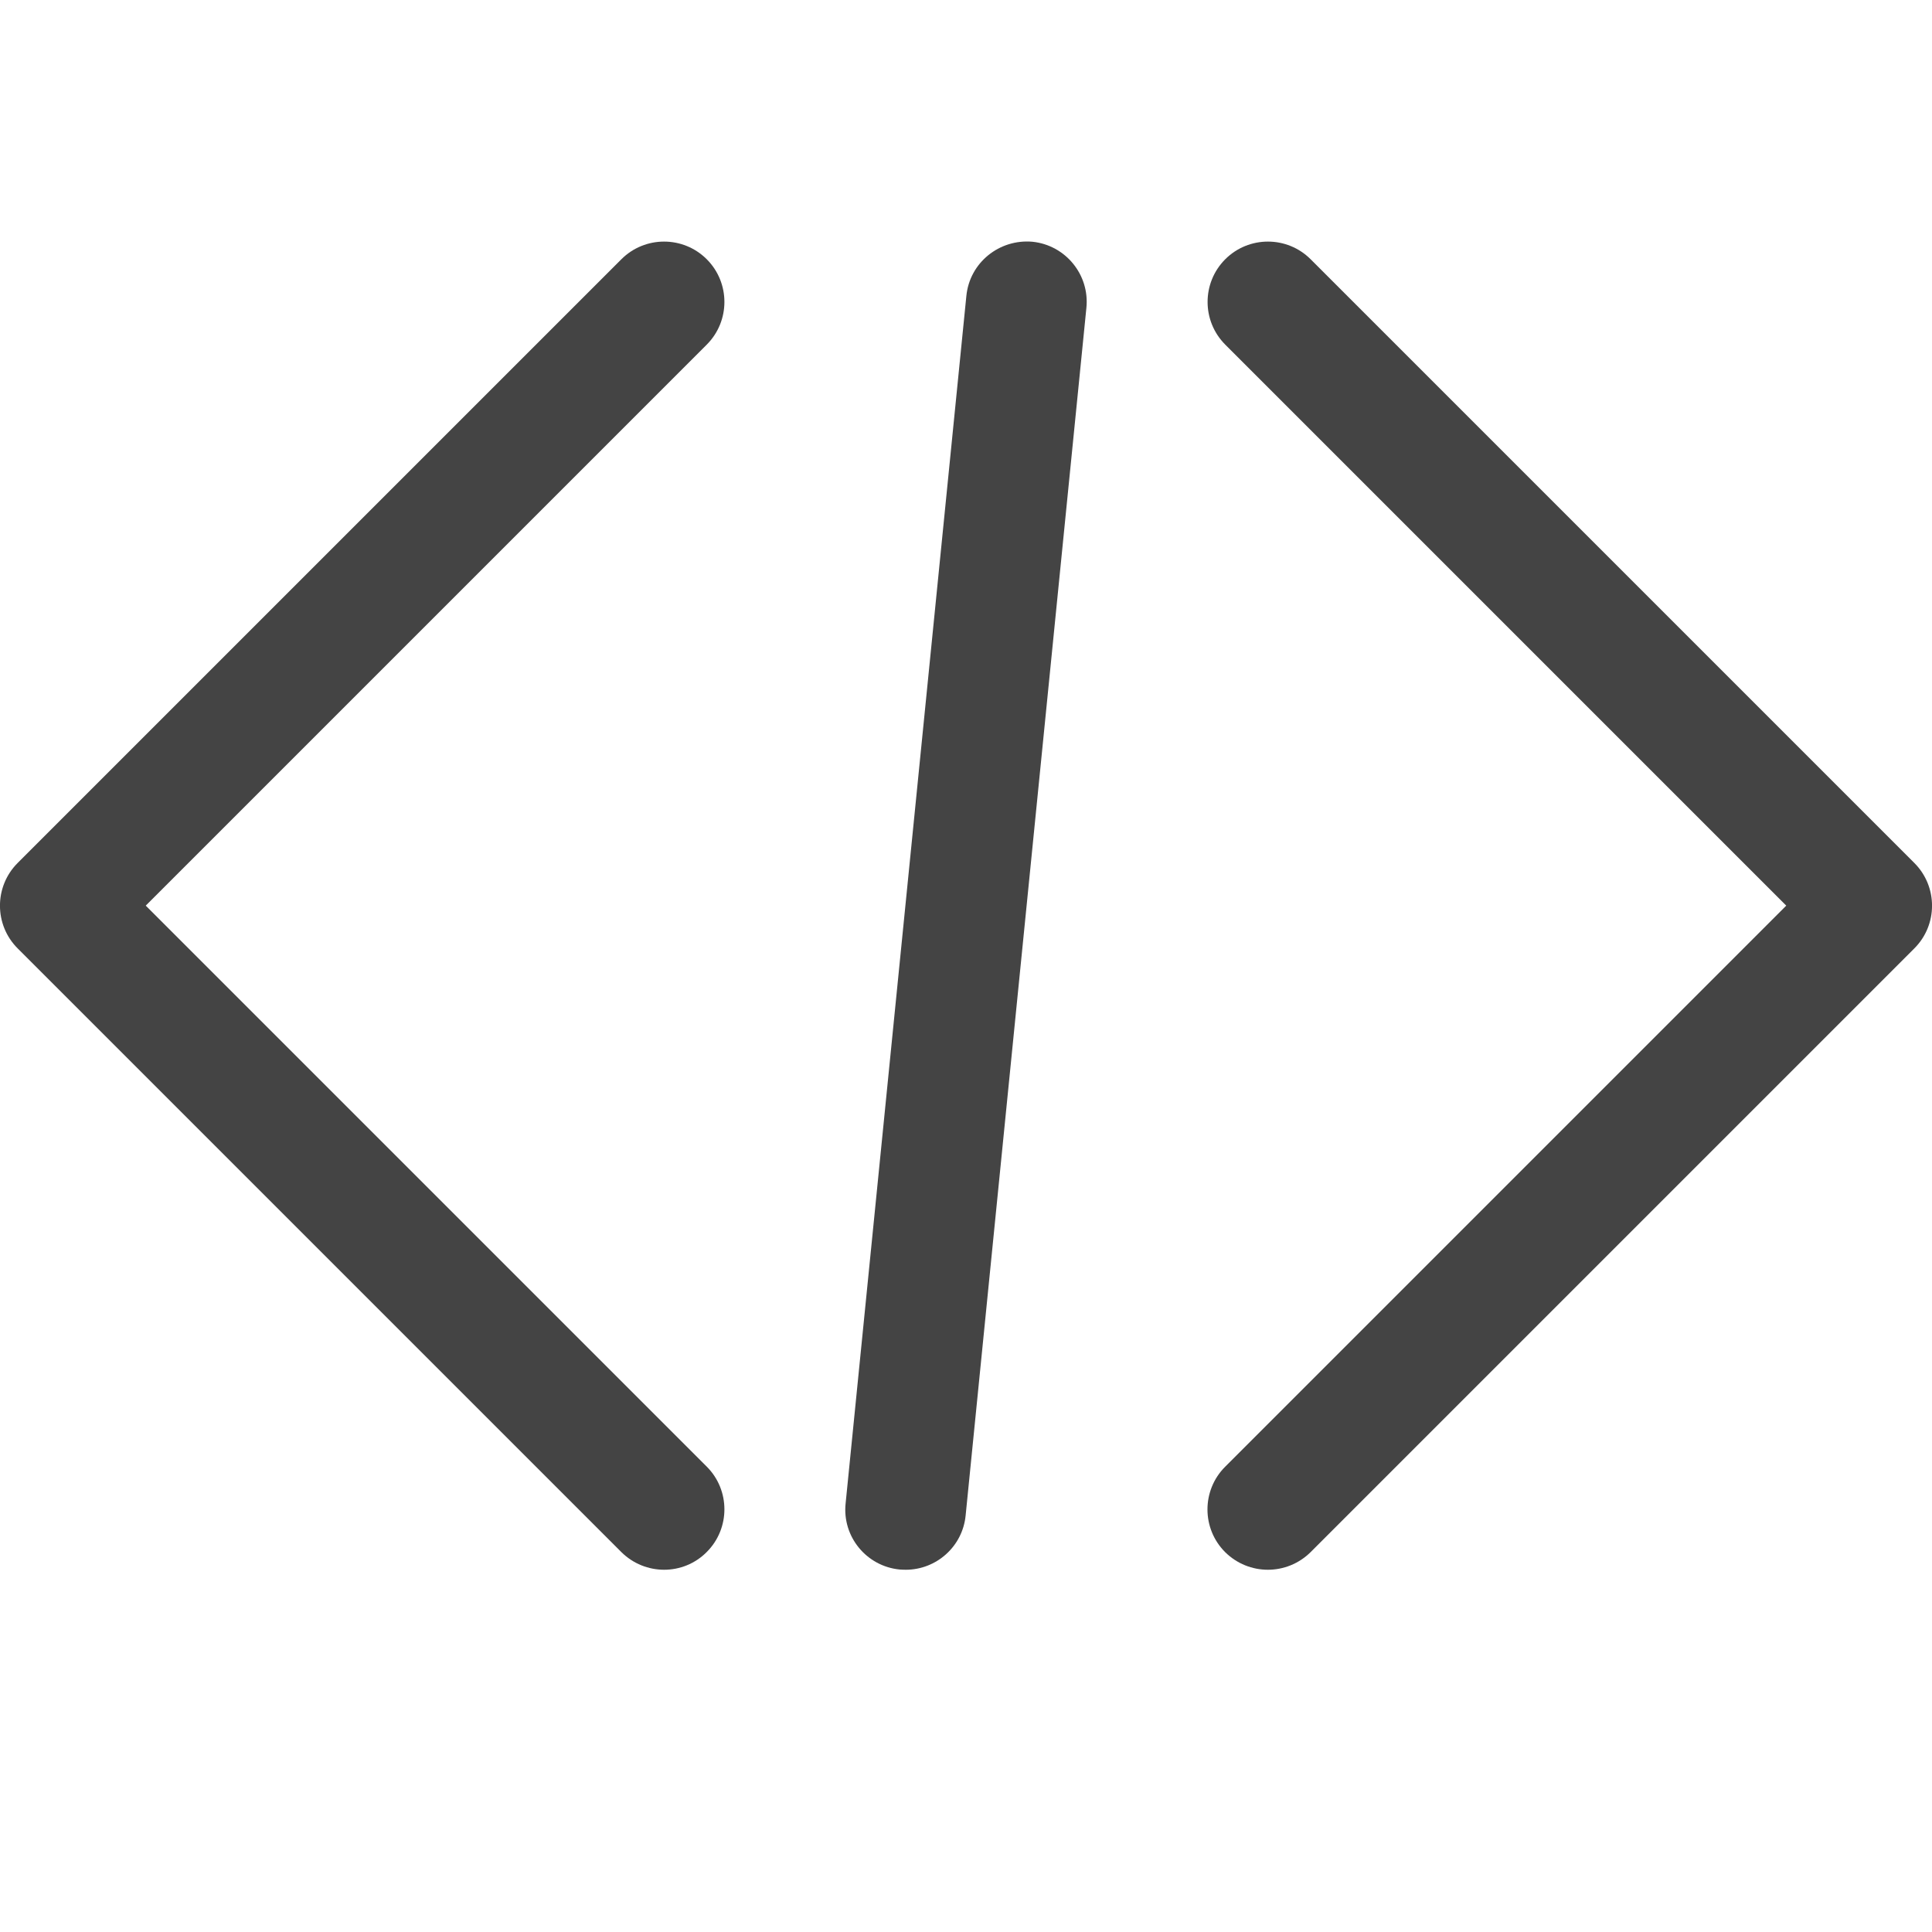 <?xml version="1.0" encoding="utf-8"?>
<!-- Generated by IcoMoon.io -->
<!DOCTYPE svg PUBLIC "-//W3C//DTD SVG 1.1//EN" "http://www.w3.org/Graphics/SVG/1.1/DTD/svg11.dtd">
<svg version="1.1" xmlns="http://www.w3.org/2000/svg" xmlns:xlink="http://www.w3.org/1999/xlink" width="16" height="16" viewBox="0 0 16 16">
<path d="M5.5 13c-0.128 0-0.256-0.049-0.354-0.146l-5-5c-0.195-0.195-0.195-0.512 0-0.707l5-5c0.195-0.195 0.512-0.195 0.707 0s0.195 0.512 0 0.707l-4.646 4.646 4.646 4.646c0.195 0.195 0.195 0.512 0 0.707-0.097 0.098-0.225 0.147-0.353 0.147z" fill="#444444"></path>
<path d="M10.5 13c-0.128 0-0.256-0.049-0.354-0.146-0.195-0.195-0.195-0.512 0-0.707l4.647-4.647-4.646-4.646c-0.195-0.195-0.195-0.512 0-0.707s0.512-0.195 0.707 0l5 5c0.195 0.195 0.195 0.512 0 0.707l-5 5c-0.098 0.097-0.226 0.146-0.354 0.146z" fill="#444444"></path>
<path d="M7.501 13c-0.017 0-0.034-0.001-0.051-0.002-0.274-0.027-0.476-0.272-0.447-0.547l1-10c0.027-0.276 0.273-0.473 0.547-0.449 0.274 0.028 0.475 0.273 0.447 0.548l-1 10c-0.025 0.258-0.243 0.45-0.496 0.45z" fill="#444444"></path>
</svg>
